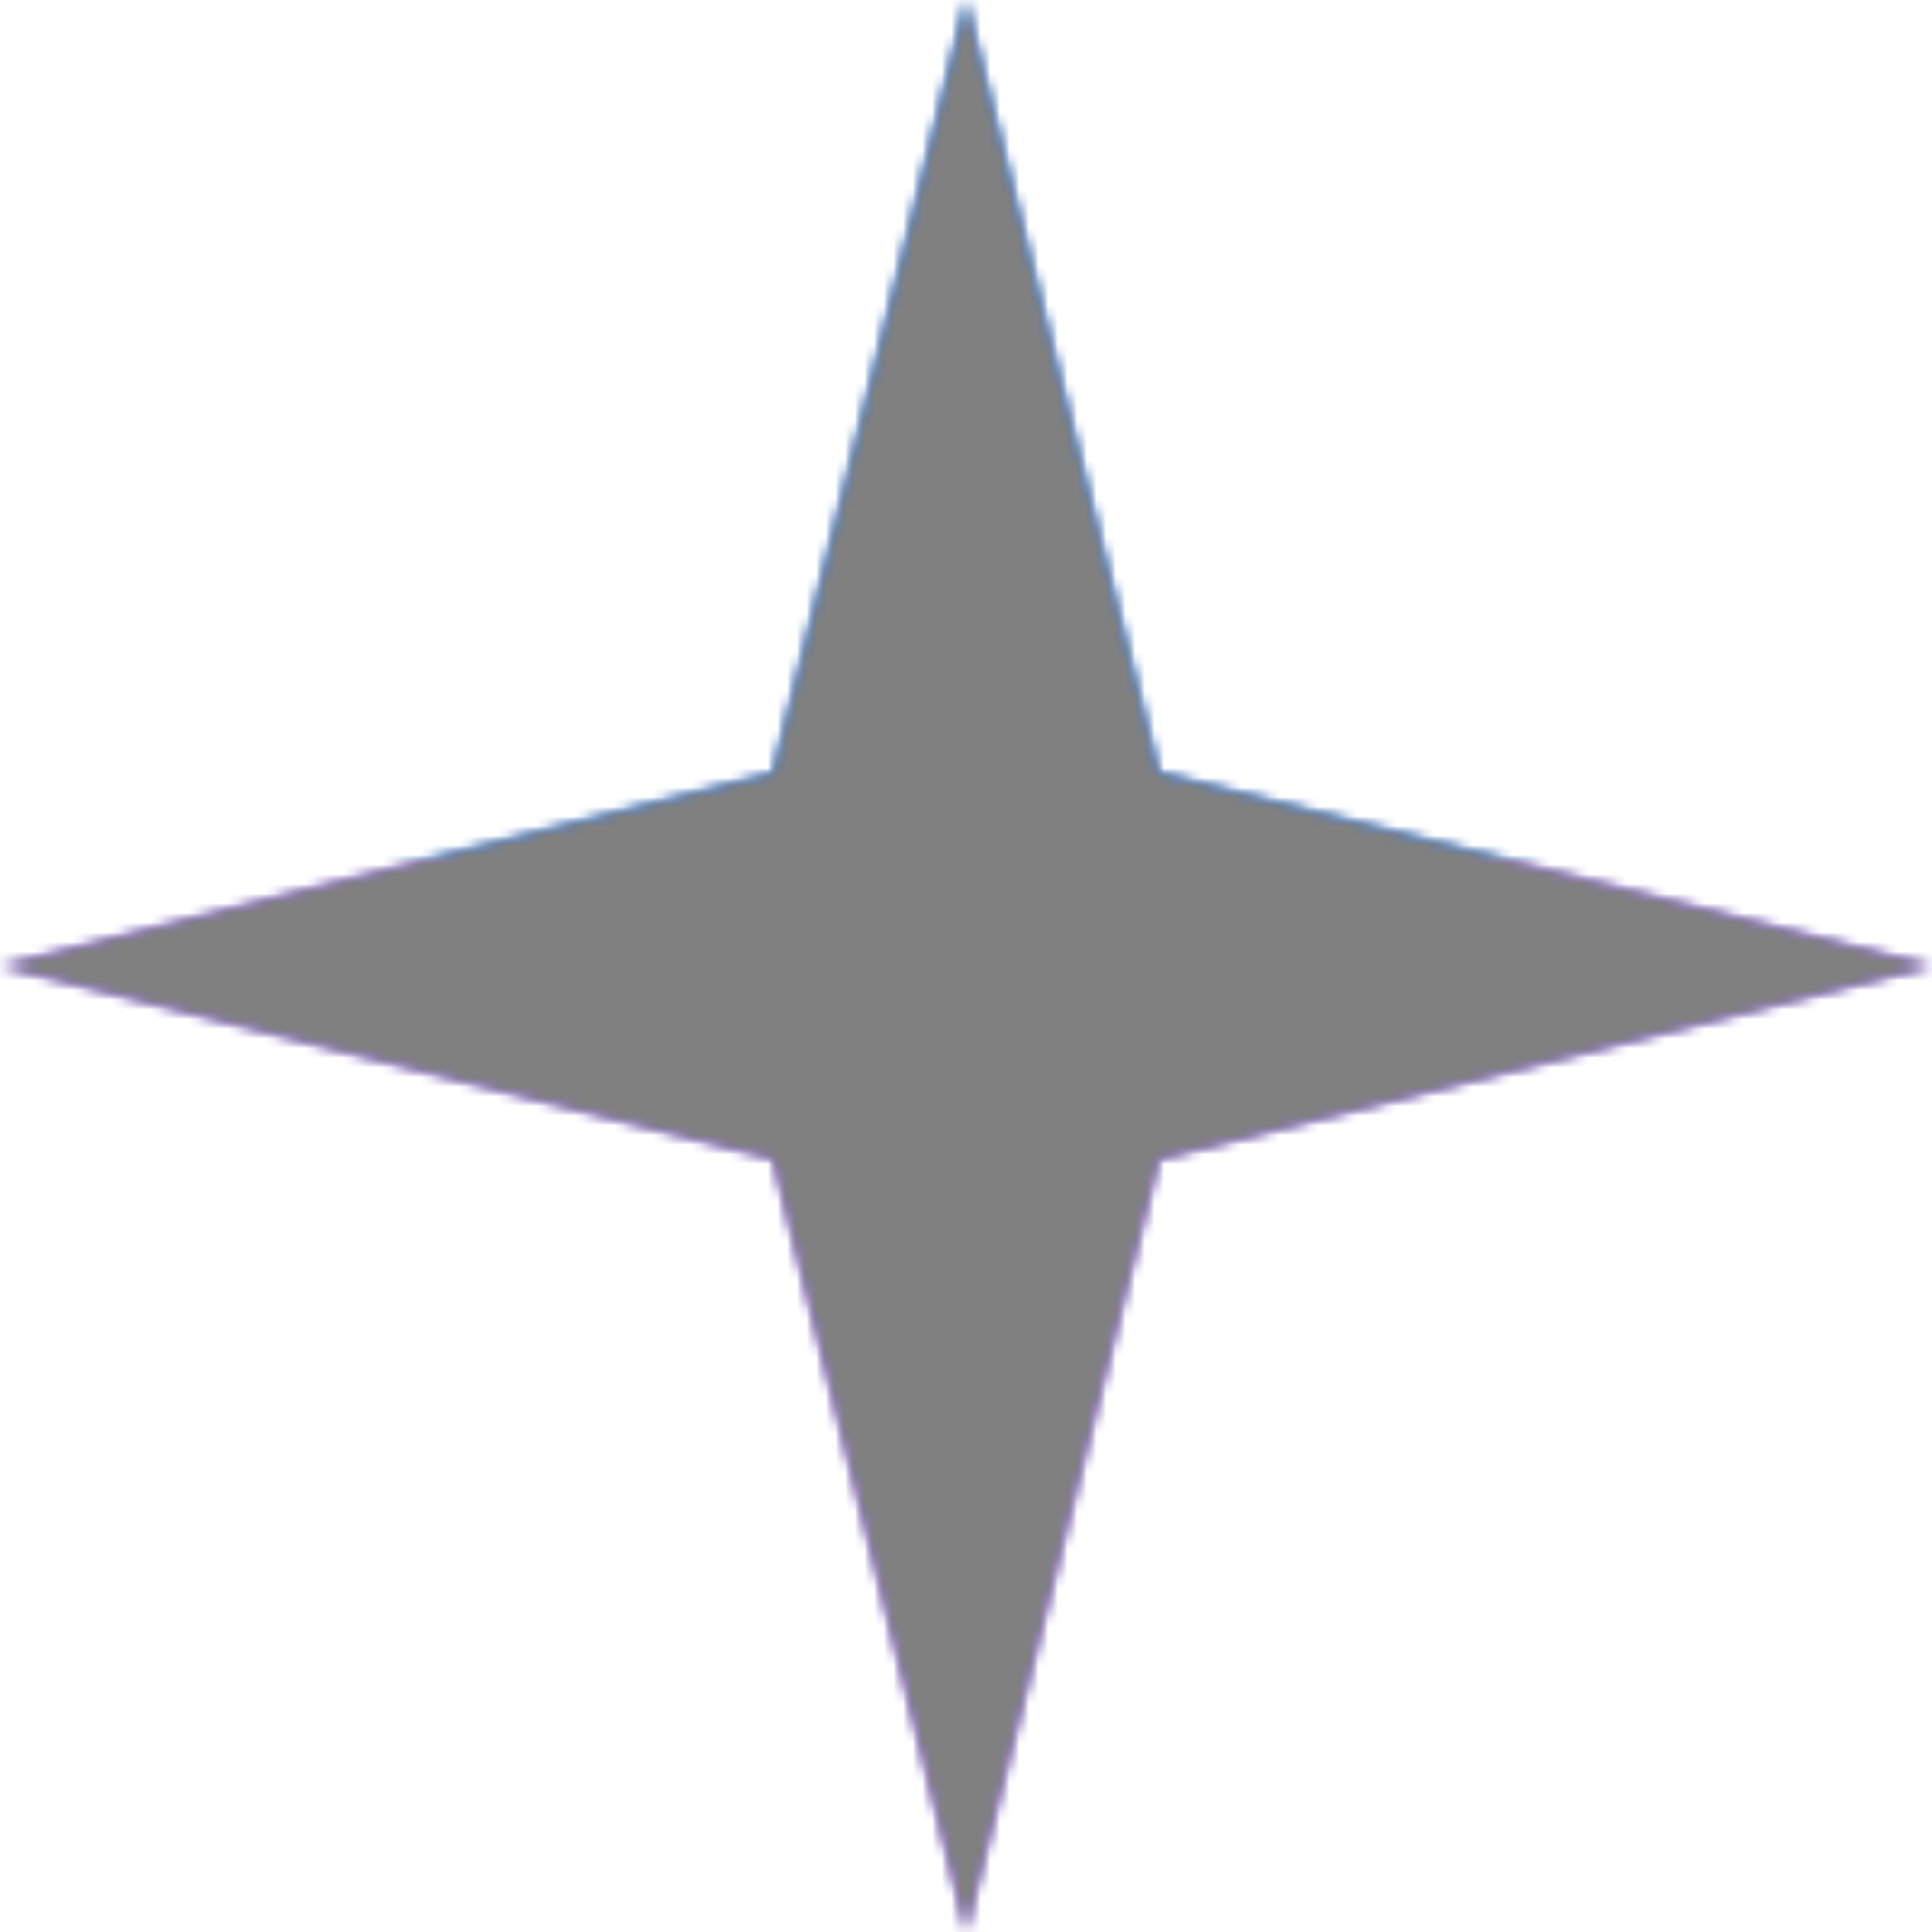 <svg xmlns="http://www.w3.org/2000/svg" fill="none" viewBox="0 0 200 200" width="400" height="400" class="coolshapes star-6 "><g clip-path="url(#cs_clip_1_star-6)"><mask id="cs_mask_1_star-6" style="mask-type:alpha" width="200" height="200" x="0" y="0" maskUnits="userSpaceOnUse"><path fill="#fff" d="M120 80L100 0 80 80 0 100l80 20 20 80 20-80 80-20-80-20z"></path></mask><g mask="url(#cs_mask_1_star-6)"><path fill="#fff" d="M200 0H0v200h200V0z"></path><path fill="#0E6FFF" d="M200 0H0v200h200V0z"></path><g filter="url(#filter0_f_748_4254)"><path fill="#8F5BFF" d="M222 89H0v111h222V89z"></path></g></g></g><defs><filter id="filter0_f_748_4254" width="342" height="231" x="-60" y="29" color-interpolation-filters="sRGB" filterUnits="userSpaceOnUse"><feFlood flood-opacity="0" result="BackgroundImageFix"></feFlood><feBlend in="SourceGraphic" in2="BackgroundImageFix" result="shape"></feBlend><feGaussianBlur result="effect1_foregroundBlur_748_4254" stdDeviation="30"></feGaussianBlur></filter><clipPath id="cs_clip_1_star-6"><path fill="#fff" d="M0 0H200V200H0z"></path></clipPath></defs><g style="mix-blend-mode:overlay" mask="url(#cs_mask_1_star-6)"><path fill="gray" stroke="transparent" d="M200 0H0v200h200V0z" filter="url(#cs_noise_1_star-6)"></path></g><defs><filter id="cs_noise_1_star-6" width="100%" height="100%" x="0%" y="0%" filterUnits="objectBoundingBox"><feTurbulence baseFrequency="0.6" numOctaves="5" result="out1" seed="4"></feTurbulence><feComposite in="out1" in2="SourceGraphic" operator="in" result="out2"></feComposite><feBlend in="SourceGraphic" in2="out2" mode="overlay" result="out3"></feBlend></filter></defs></svg>